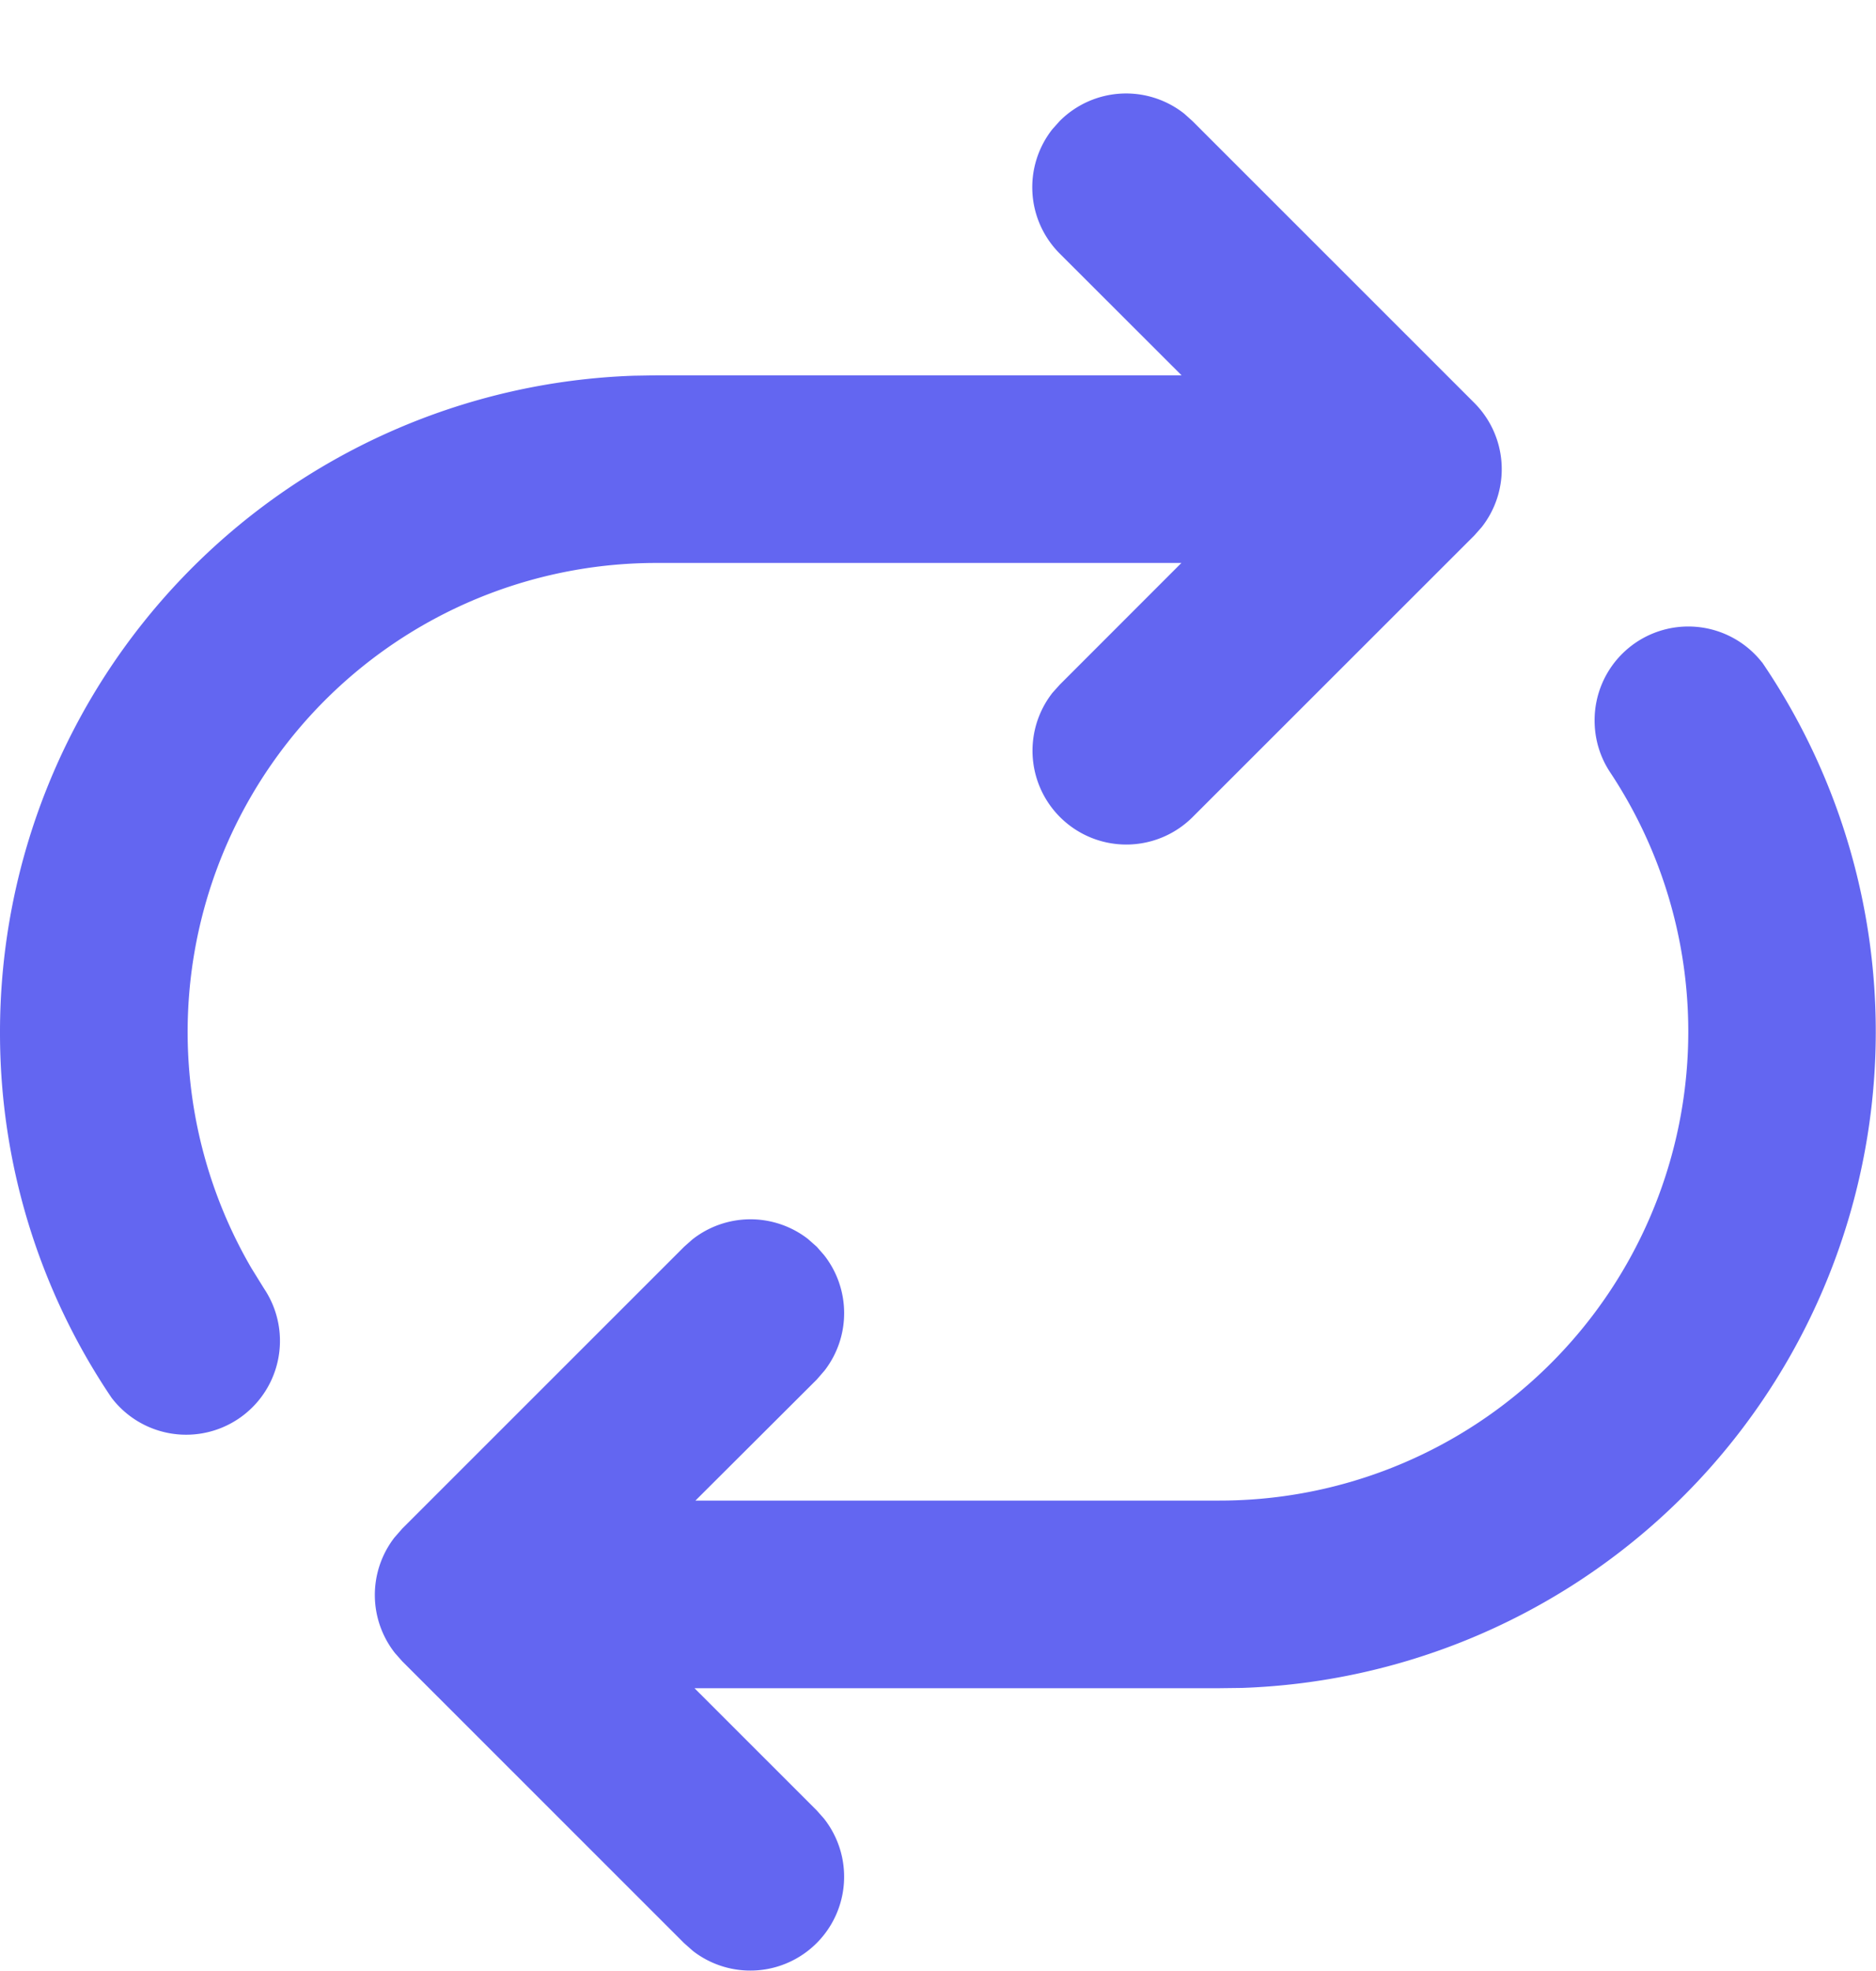 <svg xmlns="http://www.w3.org/2000/svg" width="20" height="21" fill="none" viewBox="0 0 20 21">
  <path fill="#6366F1" d="m12.712 1.289-.087-.078a1 1 0 0 0-1.327.078l-.078.087a.999.999 0 0 0 .078 1.326l1.299 1.297H6.999l-.24.004A6.997 6.997 0 0 0 0 10.993a6.94 6.94 0 0 0 1.189 3.899 1 1 0 0 0 1.626-1.163l-.135-.218A4.997 4.997 0 0 1 7 5.998h5.595l-1.297 1.297-.078.087a1 1 0 0 0 1.492 1.326l3.006-3.003.077-.087a.999.999 0 0 0-.078-1.326l-3.005-3.003Zm6.075 5.771A.999.999 0 0 0 17 7.677c0 .209.064.402.172.561a4.997 4.997 0 0 1-4.17 7.75H7.414l1.294-1.29.083-.096a1 1 0 0 0-.006-1.23l-.077-.088-.095-.084a1.001 1.001 0 0 0-1.232.006l-.088.078-3.005 3.003-.083.095a1 1 0 0 0 .006 1.231l.077.087 3.005 3.003.095.084a1 1 0 0 0 1.397-1.41l-.077-.087-1.304-1.303H13l.24-.003a6.996 6.996 0 0 0 5.546-10.927v.003h.001Z"/>
</svg>
